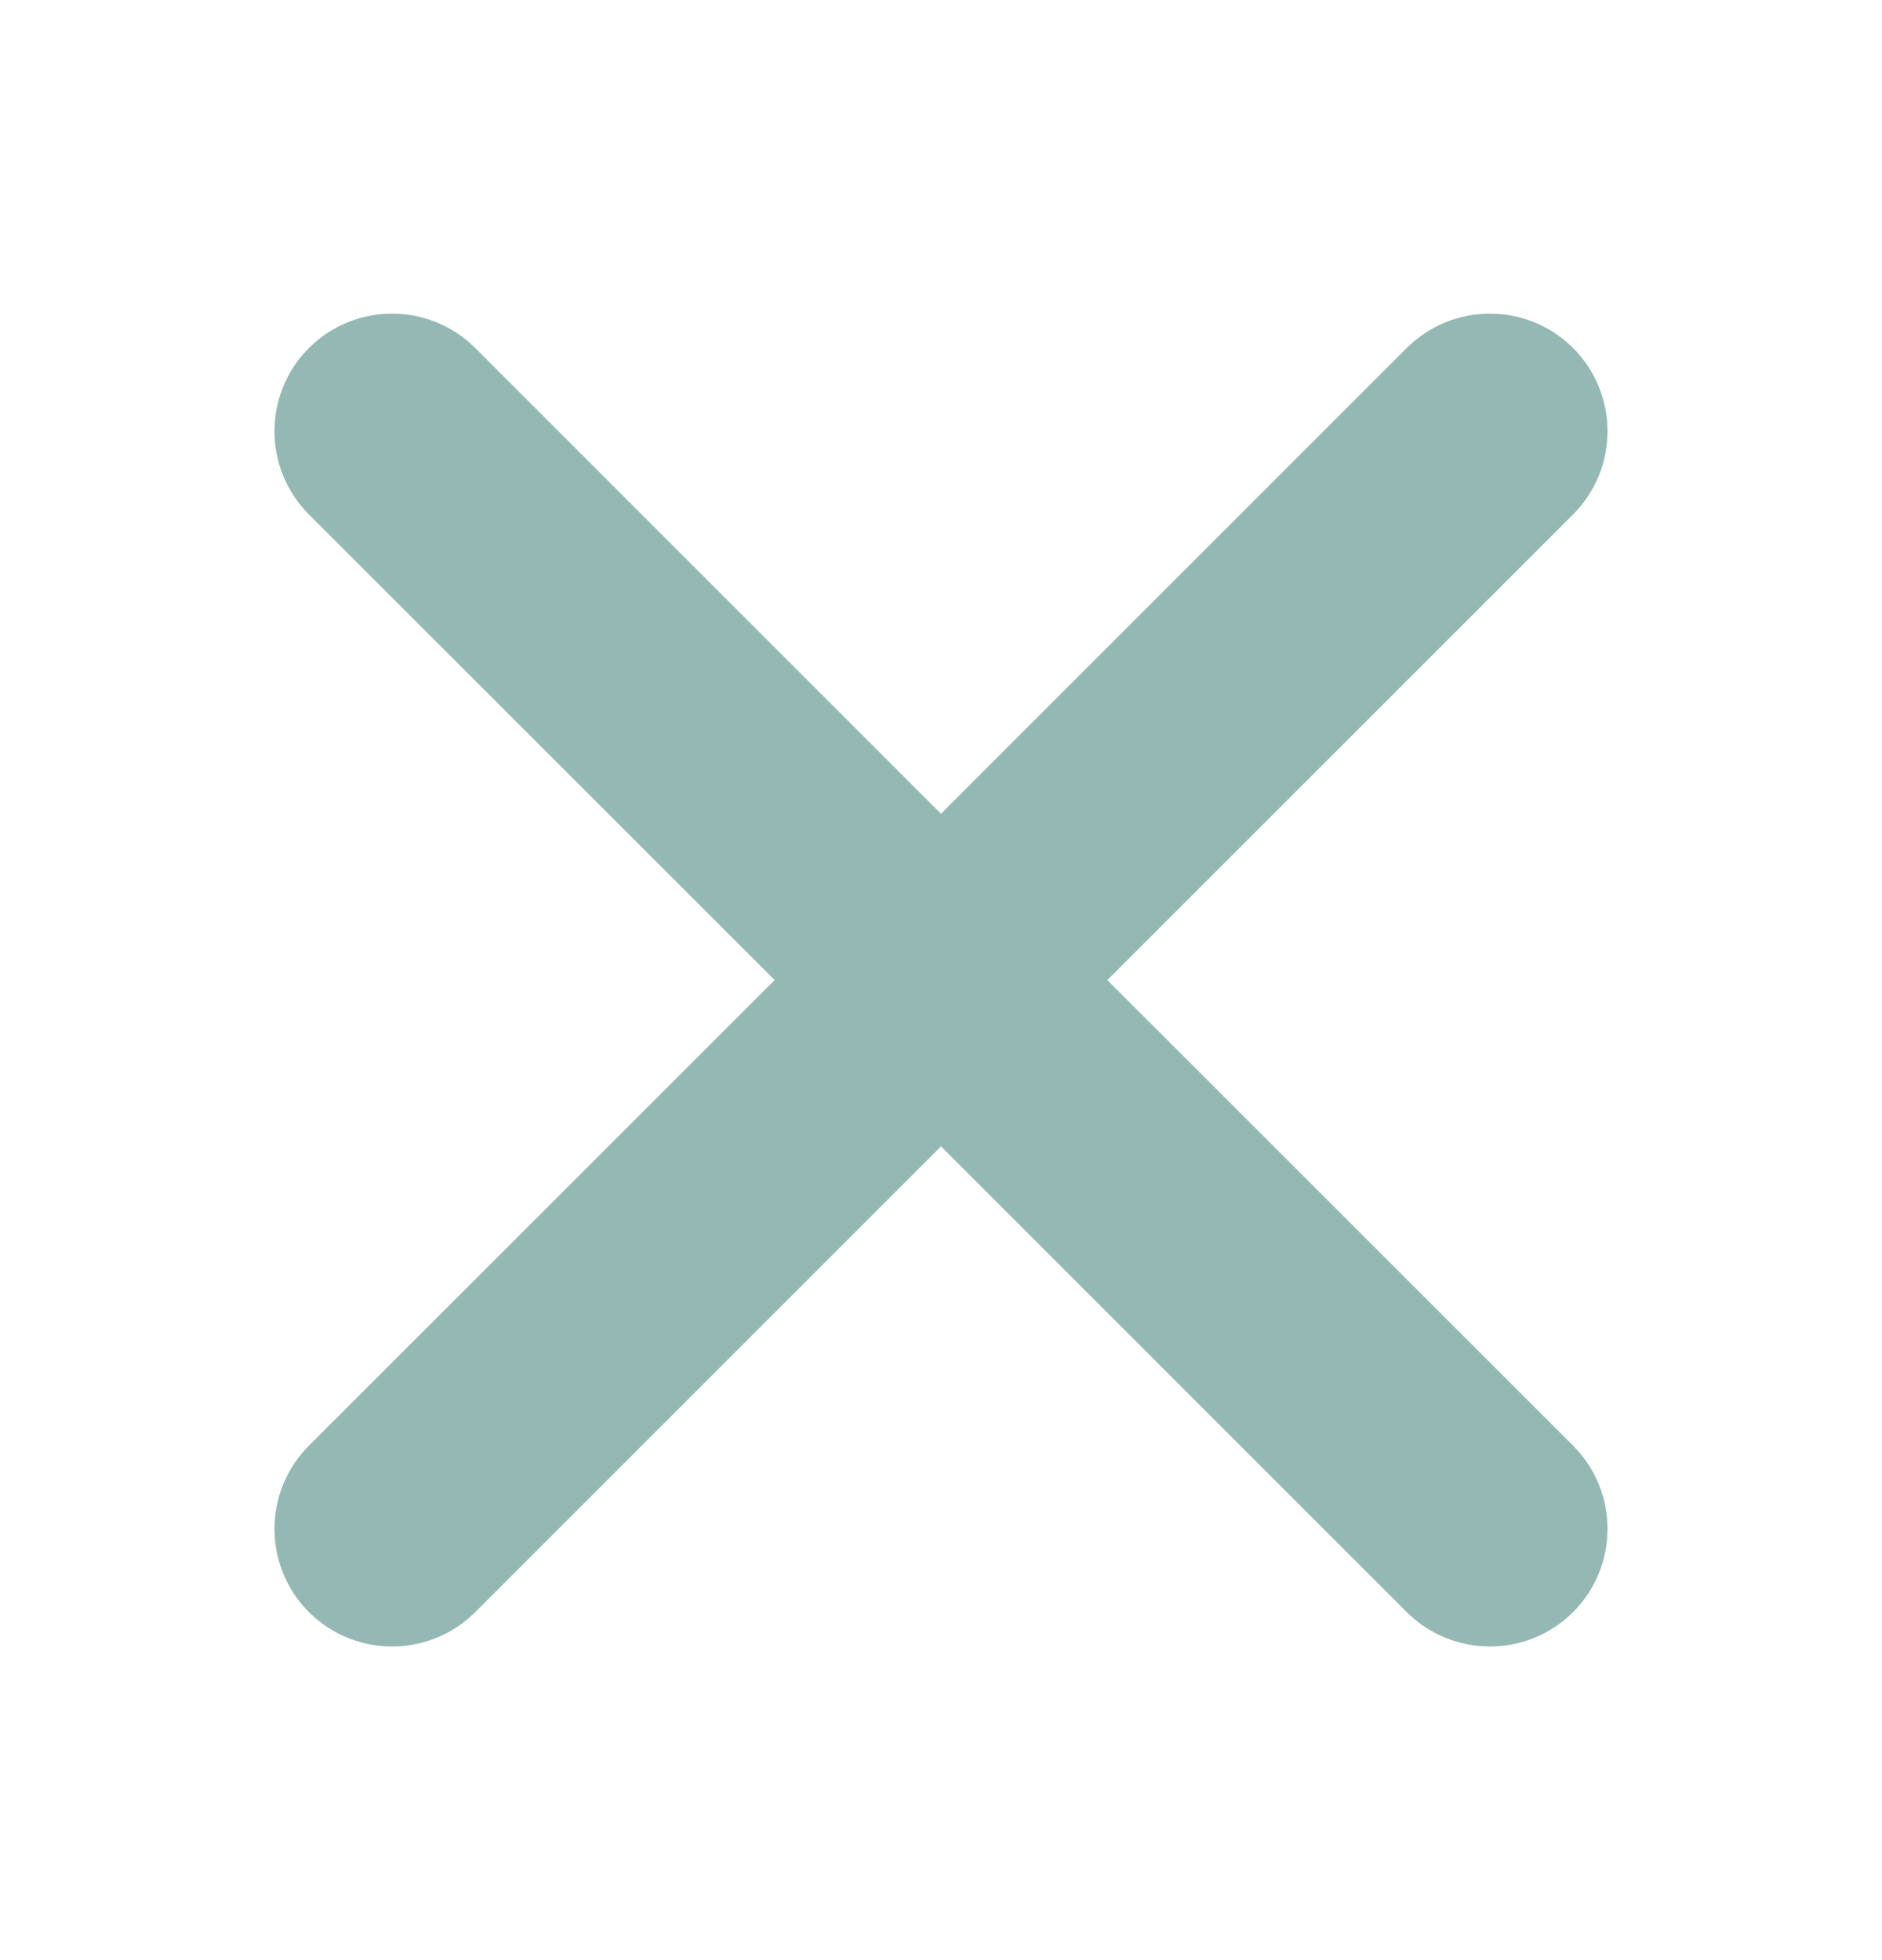 <svg width="24" height="25" viewBox="0 0 24 25" fill="none" xmlns="http://www.w3.org/2000/svg">
<path fill-rule="evenodd" clip-rule="evenodd" d="M3.939 6.561C3.354 5.975 3.354 5.025 3.939 4.439C4.525 3.854 5.475 3.854 6.061 4.439L12 10.379L17.939 4.439C18.525 3.854 19.475 3.854 20.061 4.439C20.646 5.025 20.646 5.975 20.061 6.561L14.121 12.5L20.061 18.439C20.646 19.025 20.646 19.975 20.061 20.561C19.475 21.146 18.525 21.146 17.939 20.561L12 14.621L6.061 20.561C5.475 21.146 4.525 21.146 3.939 20.561C3.354 19.975 3.354 19.025 3.939 18.439L9.879 12.5L3.939 6.561Z" fill="#94B9B4"/>
</svg>
